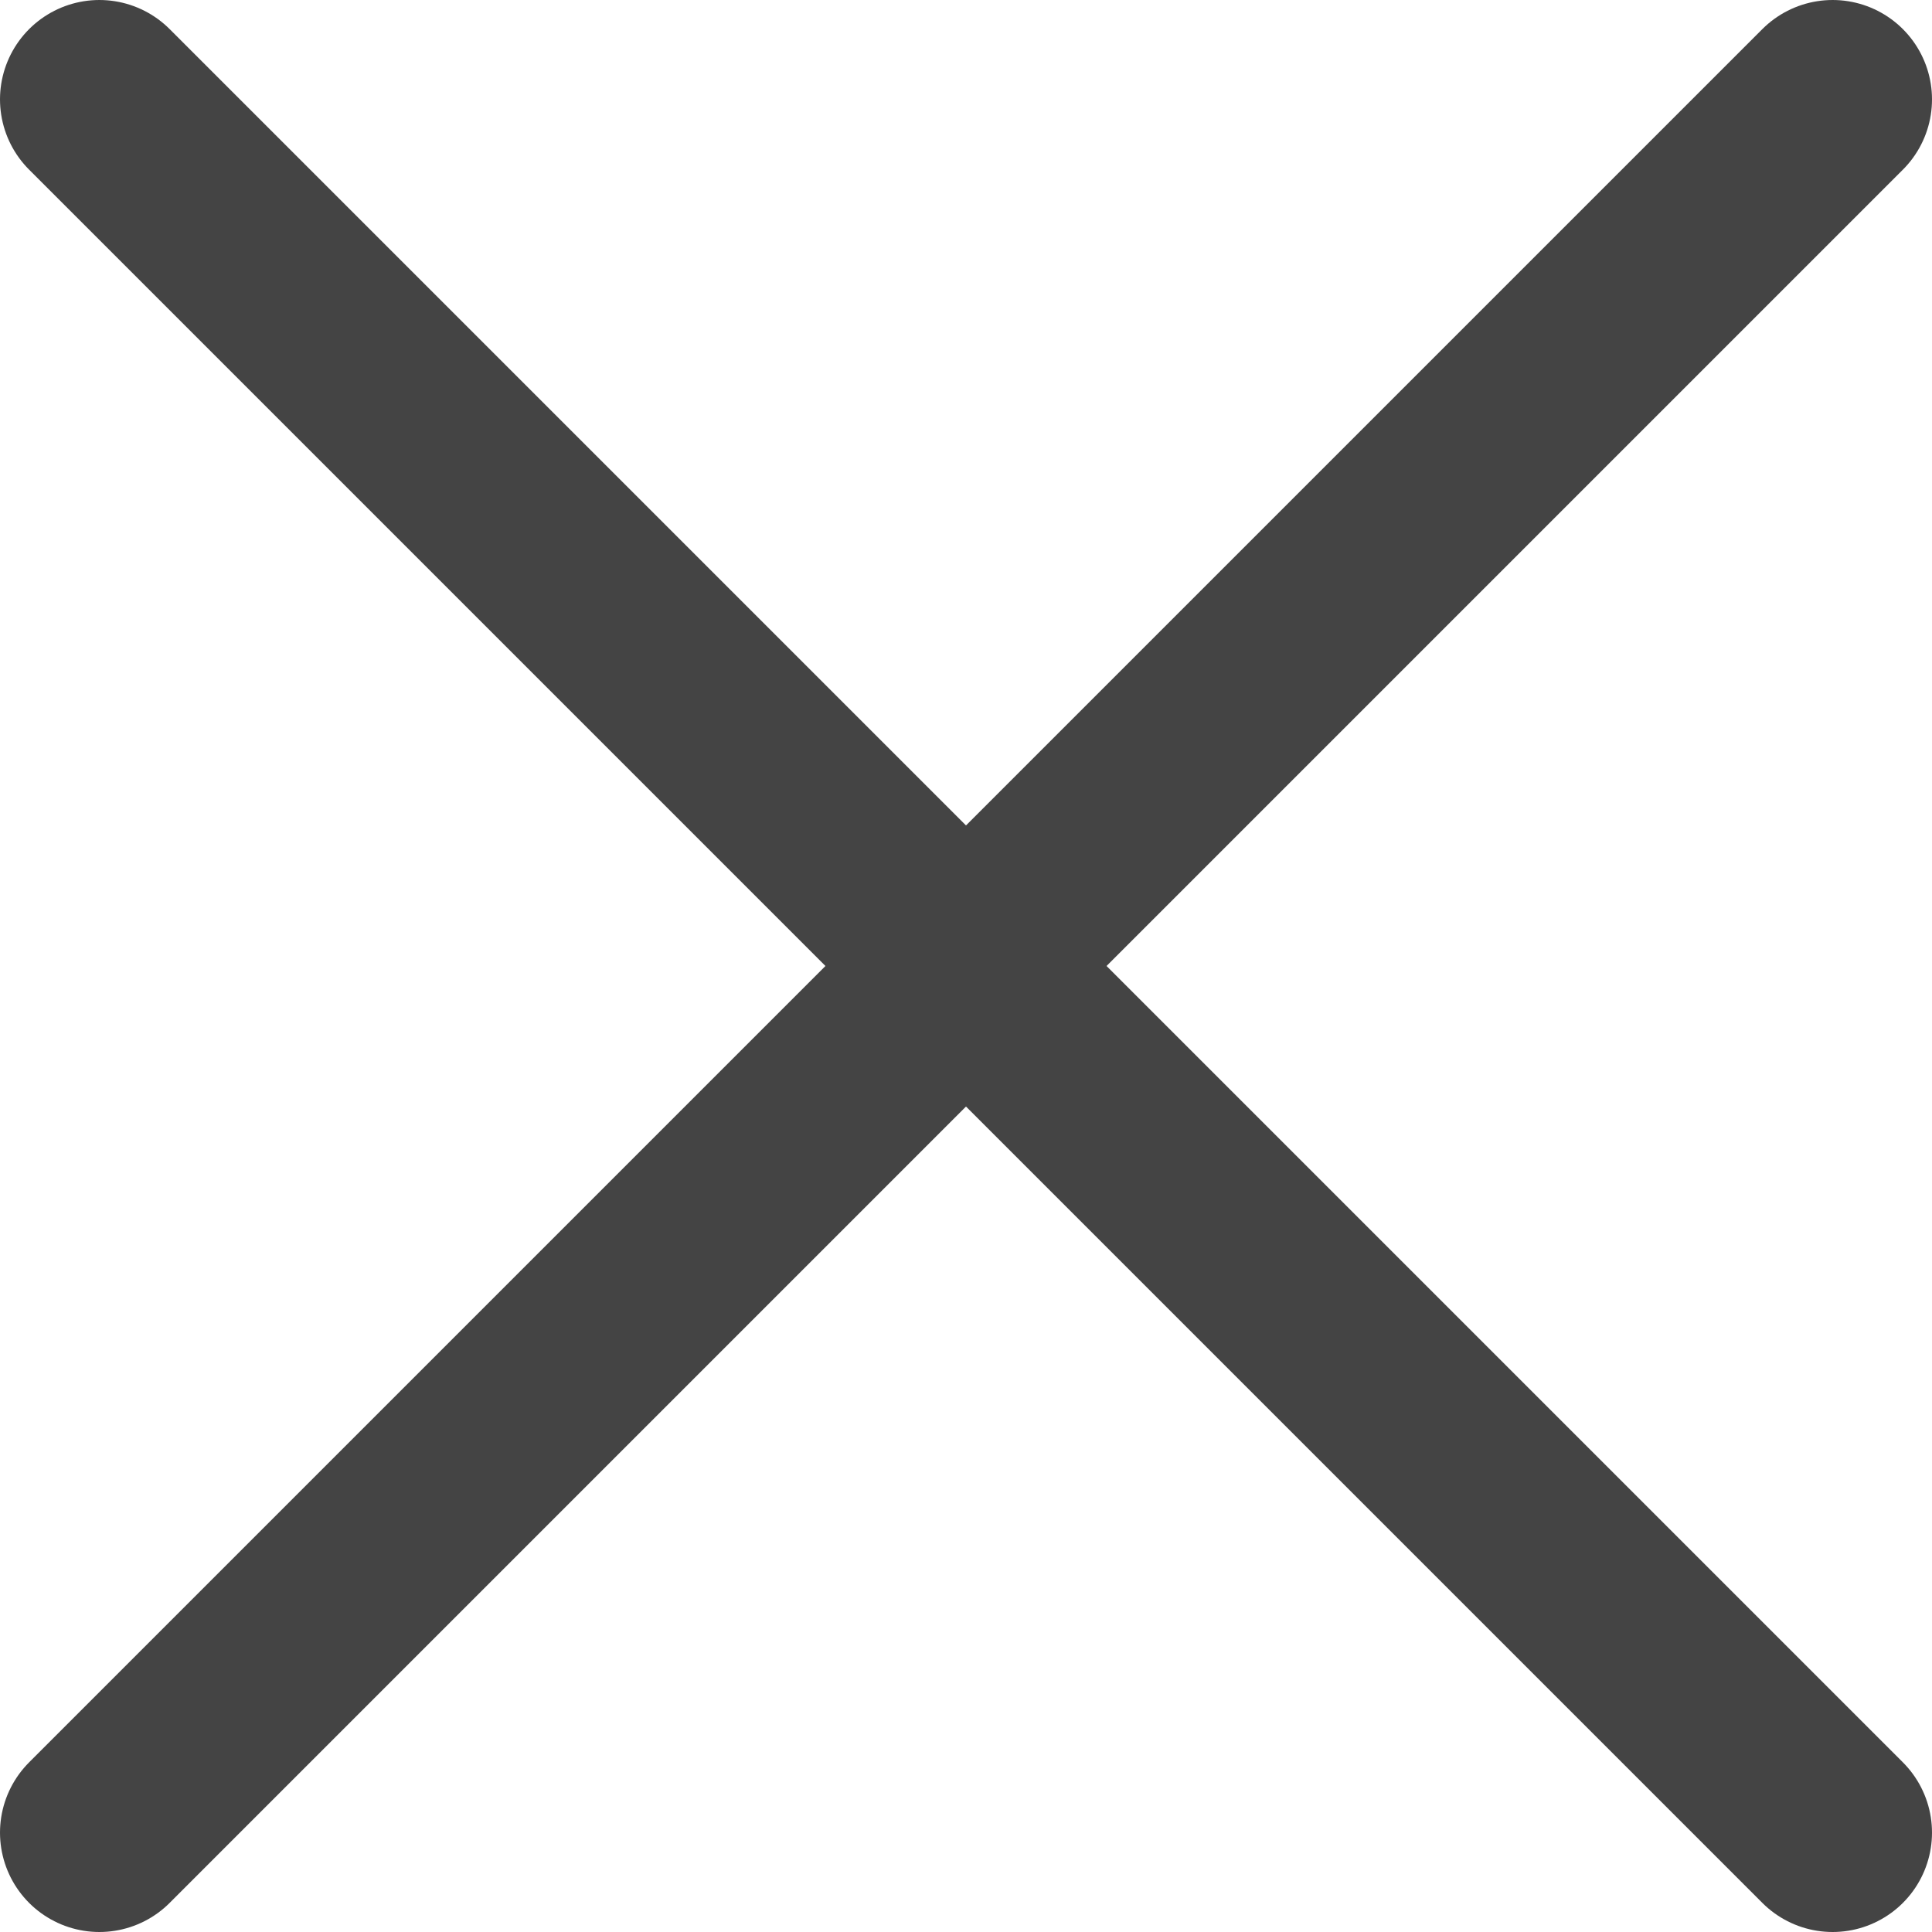 <svg xmlns="http://www.w3.org/2000/svg" viewBox="0 0 29.16 29.16"><defs><style>.cls-1{fill:none;stroke:#444444;stroke-linecap:round;stroke-miterlimit:10;stroke-width:3px;}</style></defs><g id="Layer_2" data-name="Layer 2"><g id="Layer_3" data-name="Layer 3"><line class="cls-1" x1="1.5" y1="27.66" x2="27.66" y2="1.5"/><line class="cls-1" x1="1.5" y1="1.5" x2="27.66" y2="27.66"/></g></g></svg>